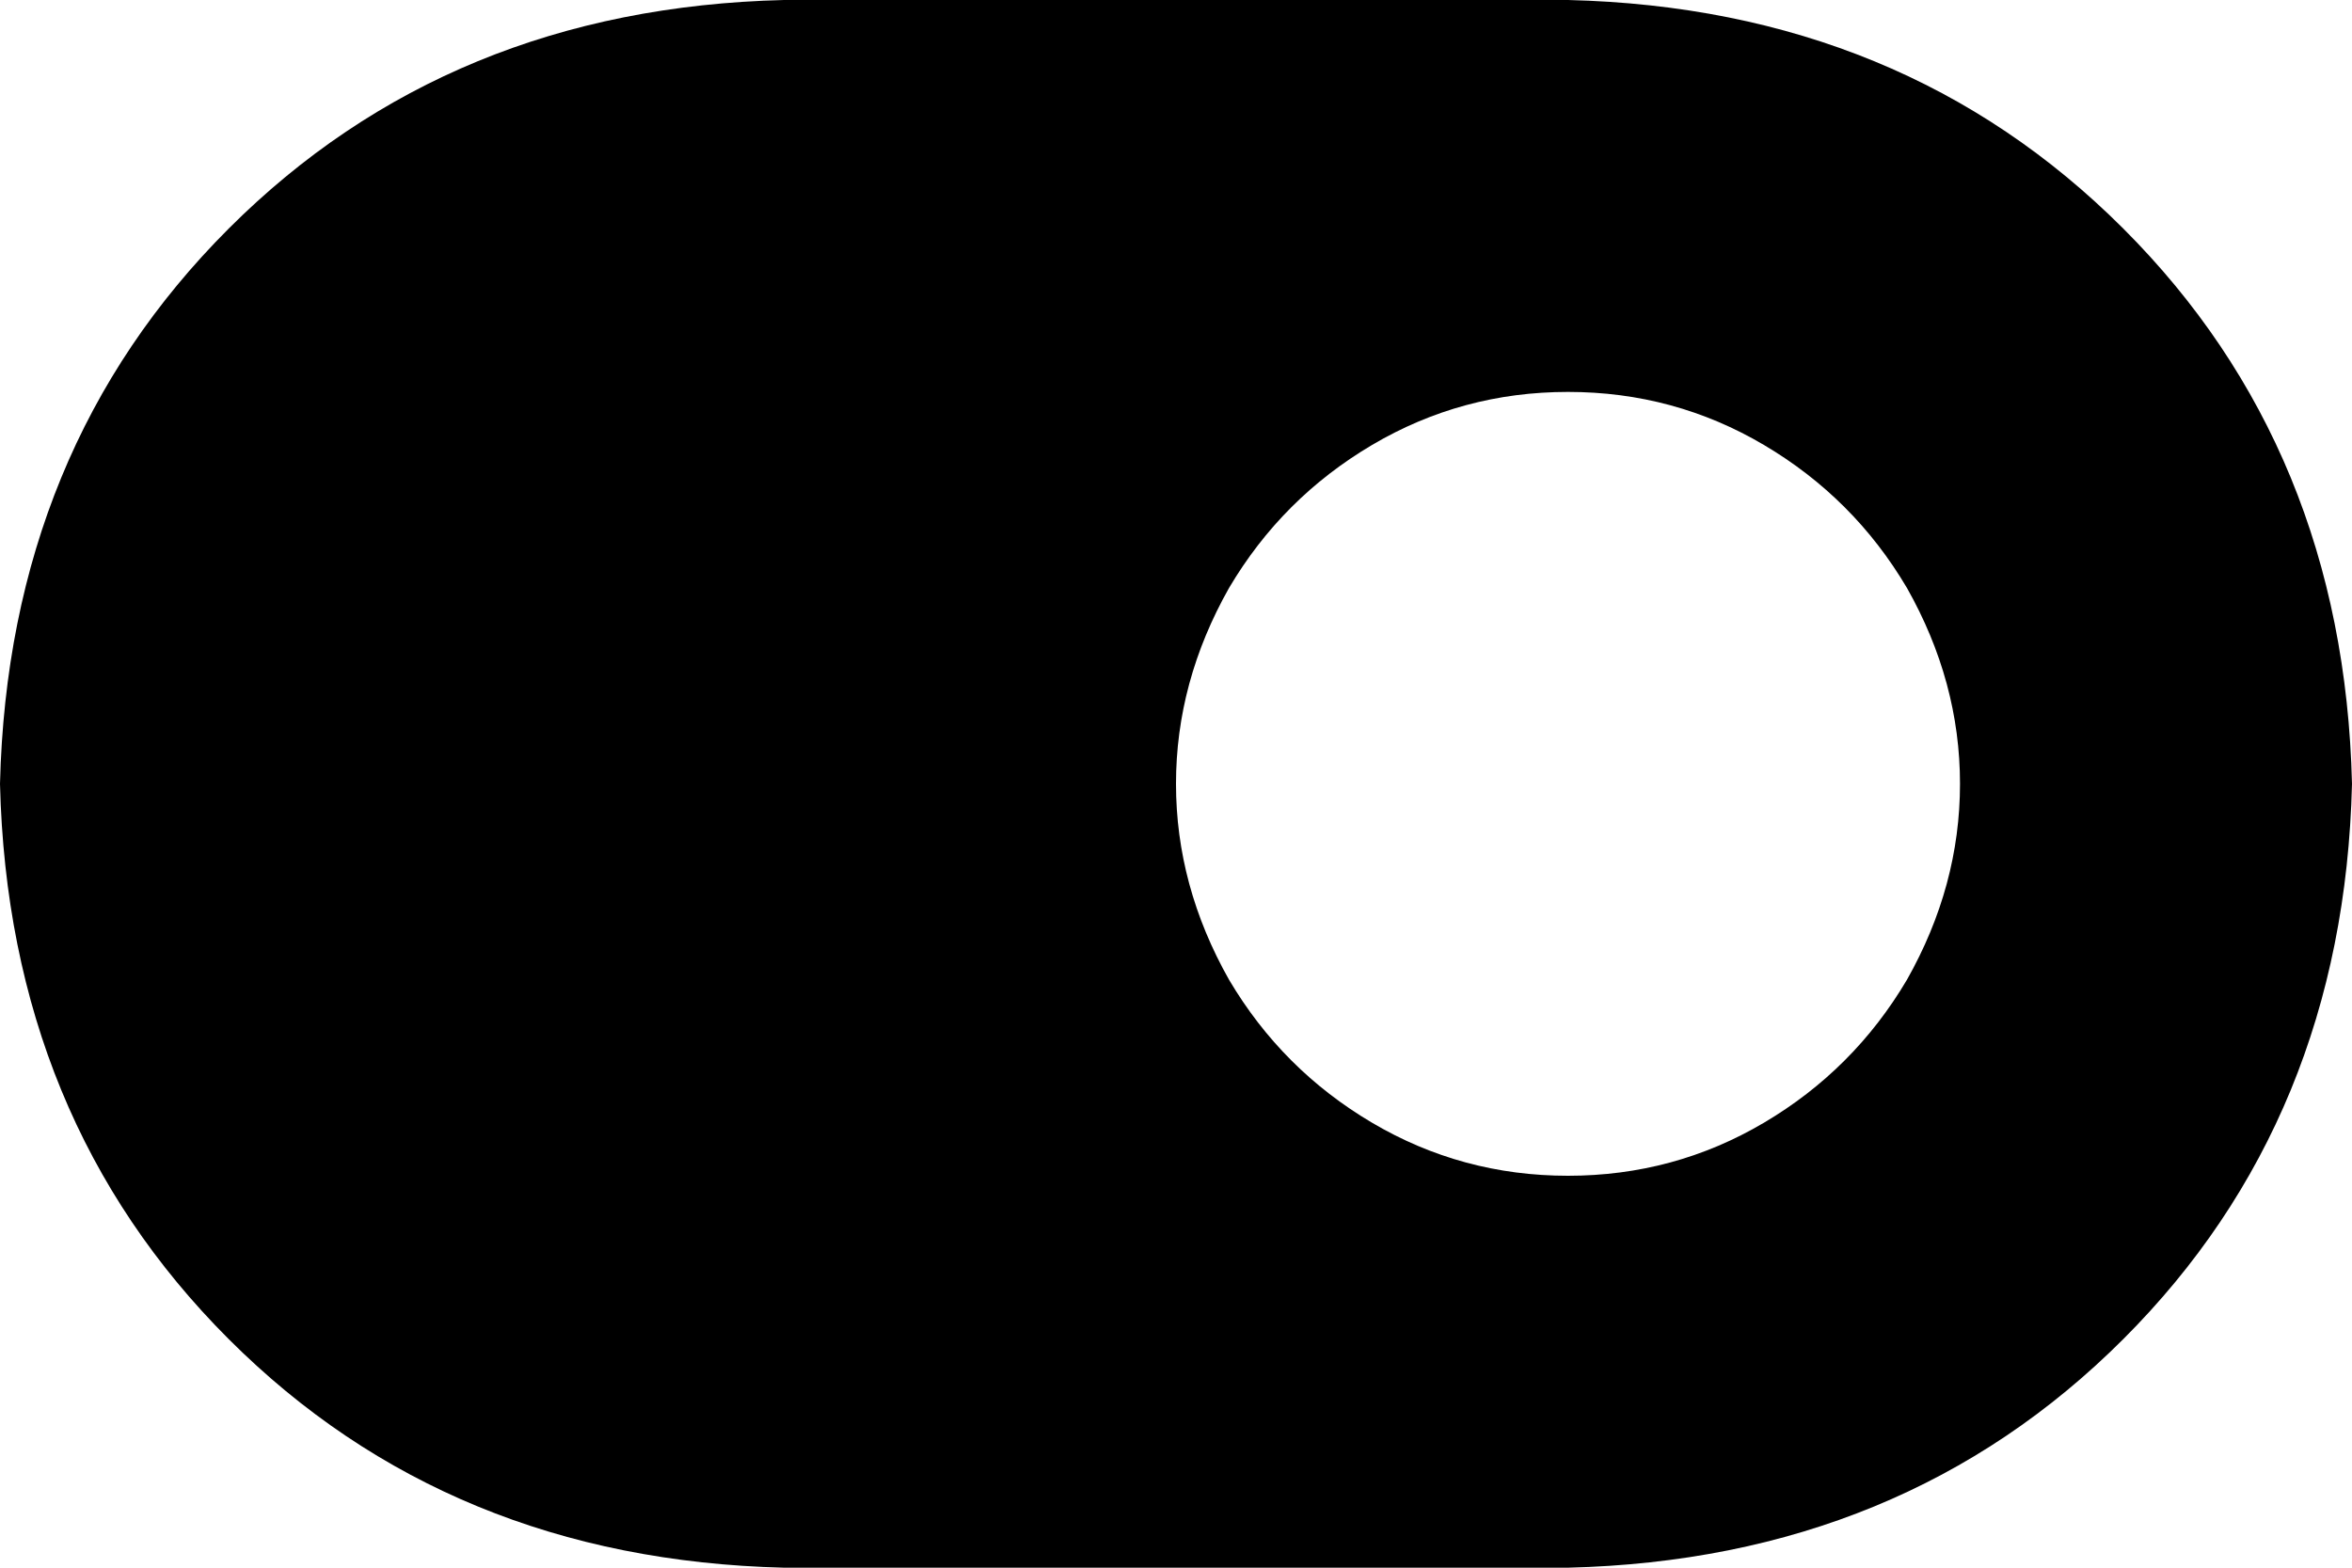 <svg xmlns="http://www.w3.org/2000/svg" viewBox="0 0 576 384">
    <path d="M 192 0 Q 110 2 56 56 L 56 56 Q 2 110 0 192 Q 2 274 56 328 Q 110 382 192 384 L 384 384 Q 466 382 520 328 Q 574 274 576 192 Q 574 110 520 56 Q 466 2 384 0 L 192 0 L 192 0 Z M 384 96 Q 410 96 432 109 L 432 109 Q 454 122 467 144 Q 480 167 480 192 Q 480 217 467 240 Q 454 262 432 275 Q 410 288 384 288 Q 358 288 336 275 Q 314 262 301 240 Q 288 217 288 192 Q 288 167 301 144 Q 314 122 336 109 Q 358 96 384 96 L 384 96 Z"/>
</svg>
